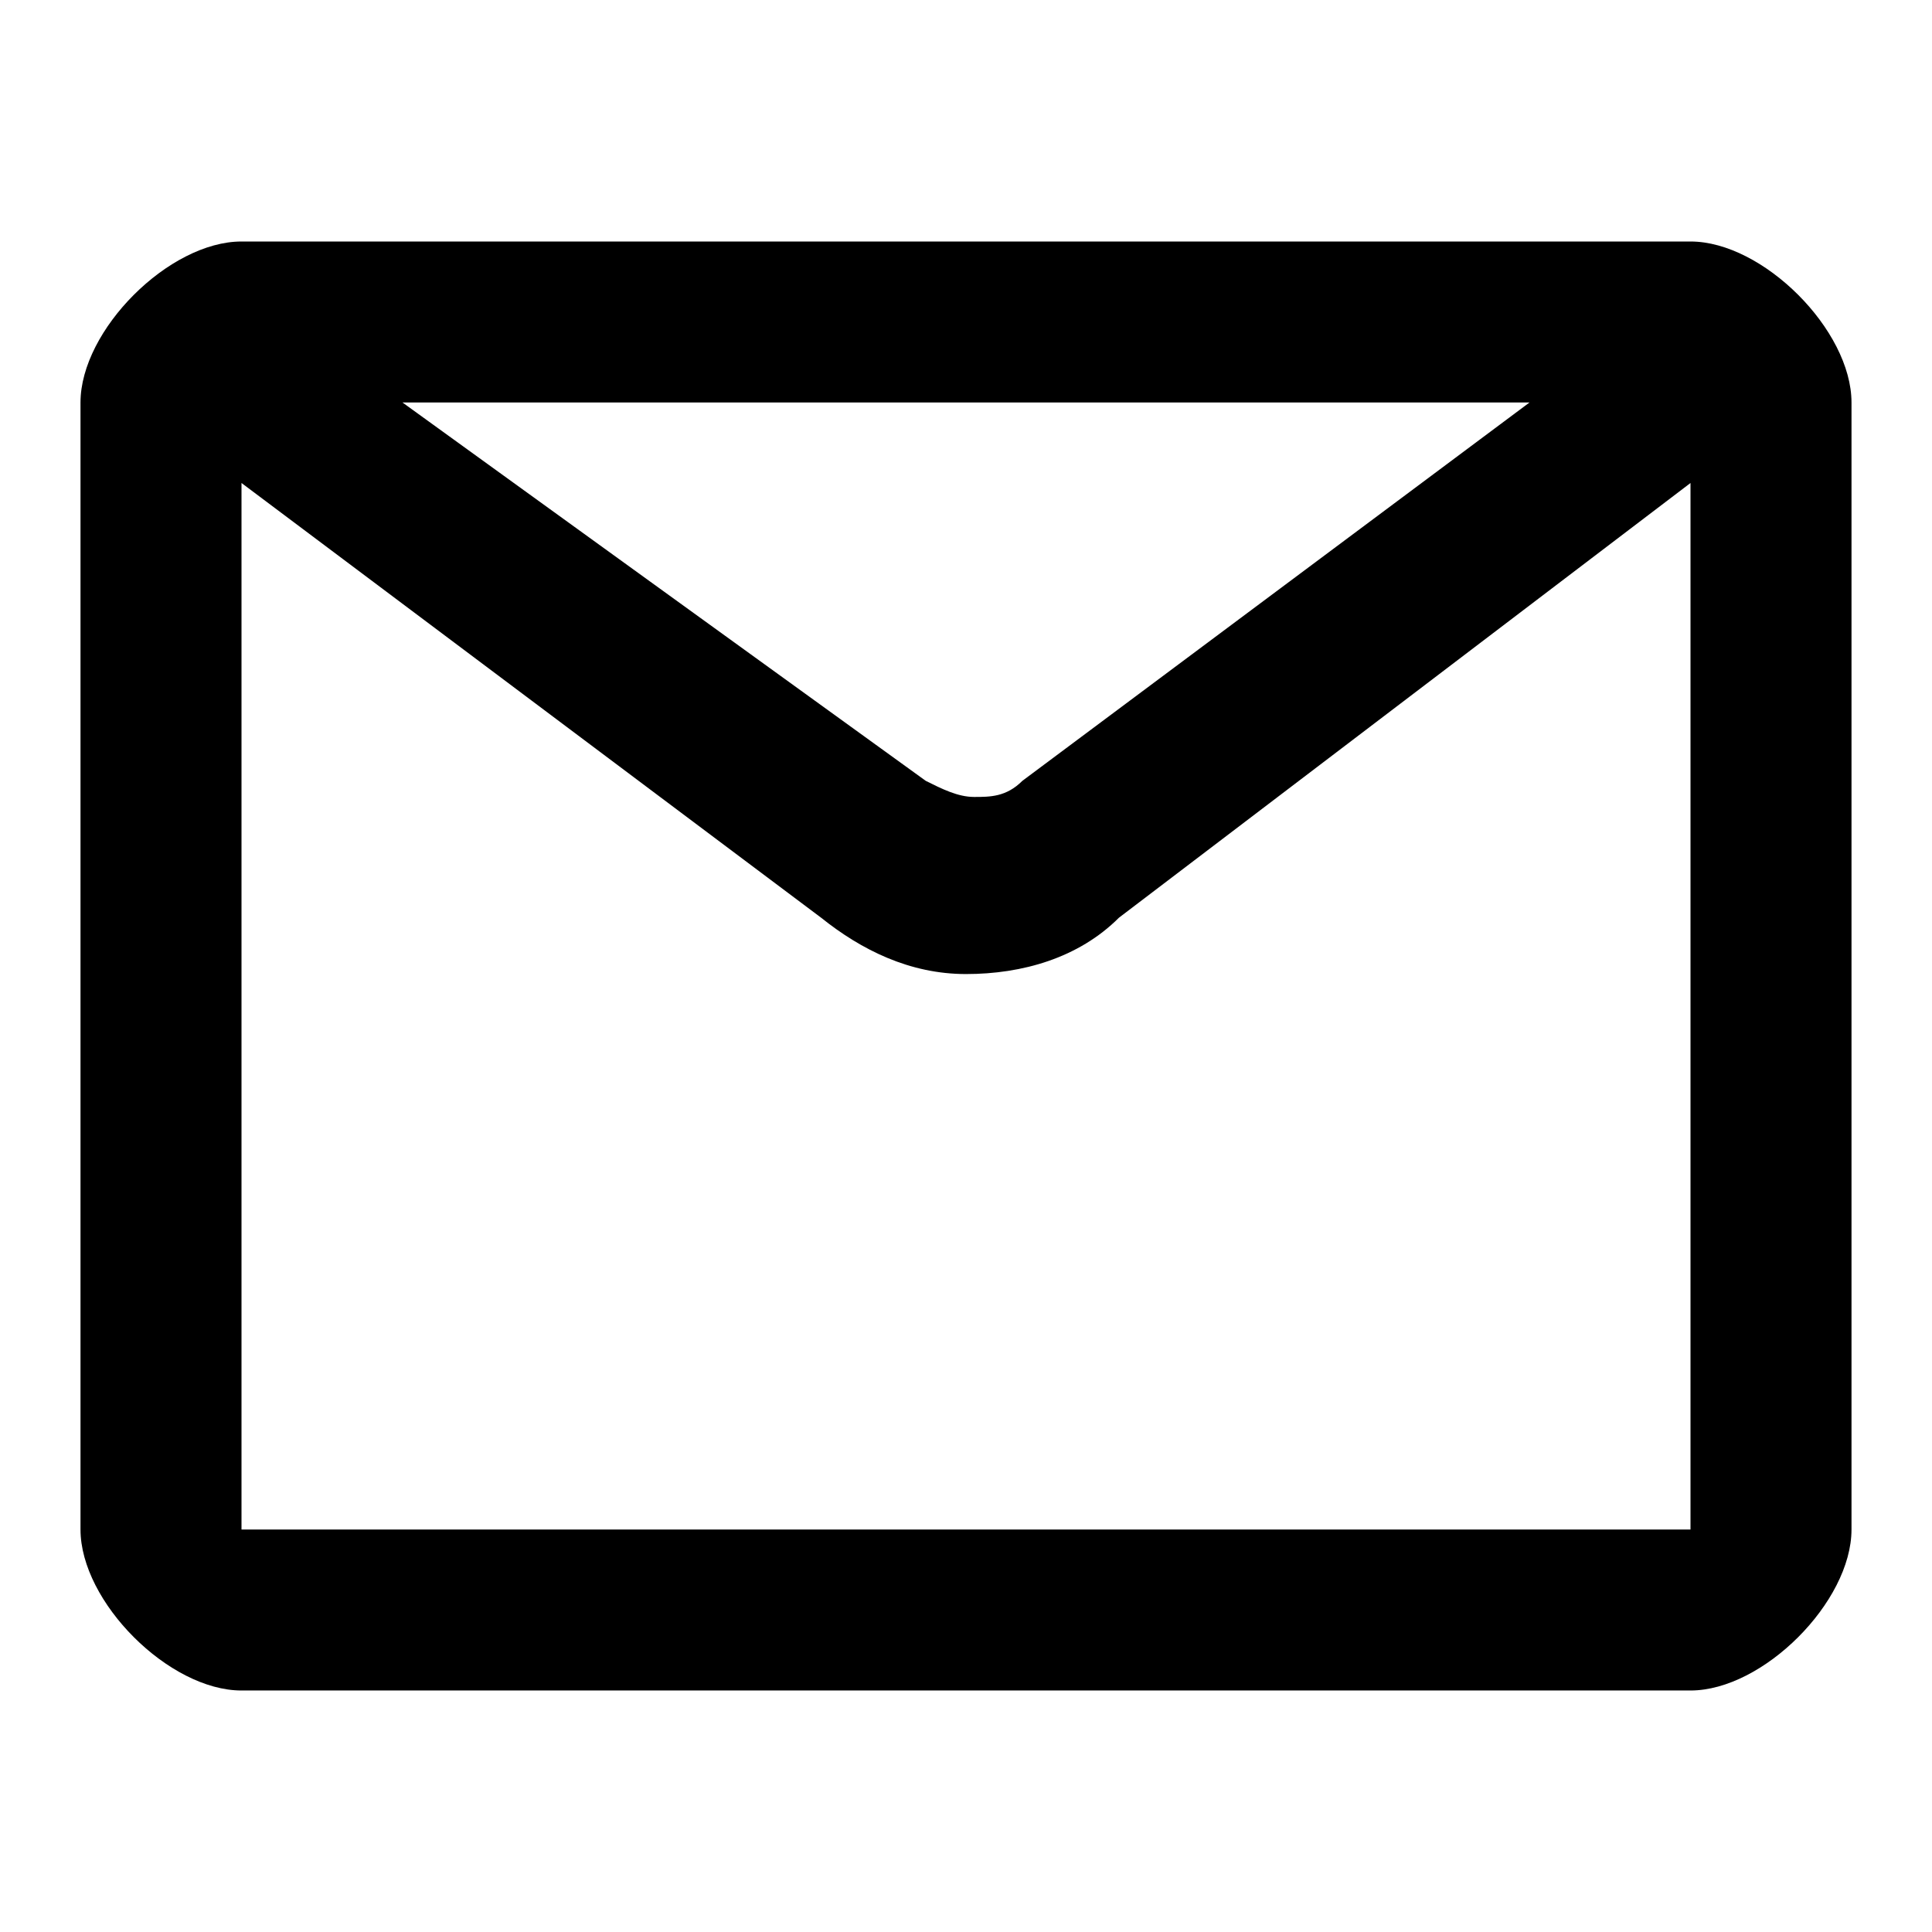 <?xml version="1.0" encoding="utf-8"?>
<svg version="1.1" id="Layer_1" xmlns="http://www.w3.org/2000/svg"
	xmlns:xlink="http://www.w3.org/1999/xlink" x="0px" y="0px"
	viewBox="0 0 24 24" xml:space="preserve">
<g id="Icon">
	<g id="UI-icons-英文名" transform="translate(-828, -1735)">
		<g id="网站通用图标" transform="translate(100, 1136)">
			<g id="mail" transform="translate(728, 596)">
				<path id="Shape" class="st0" d="M21,6H3C2.1,6,1,7.1,1,8v14c0,0.9,1.1,2,2,2h18c0.9,0,2-1.1,2-2V8C23,7.1,21.9,6,21,6z M19,8
					l-6.3,4.7l0,0l0,0c-0.2,0.2-0.4,0.2-0.6,0.2c-0.2,0-0.4-0.1-0.6-0.2l0,0L5,8H19z M3,22c0,0,0-4.3,0-13l7.2,5.4
					c0.5,0.4,1.1,0.7,1.8,0.7c0.7,0,1.4-0.2,1.9-0.7L21,9v13C21,22,15,22,3,22z"/>
			</g>
		</g>
	</g>
</g>
</svg>